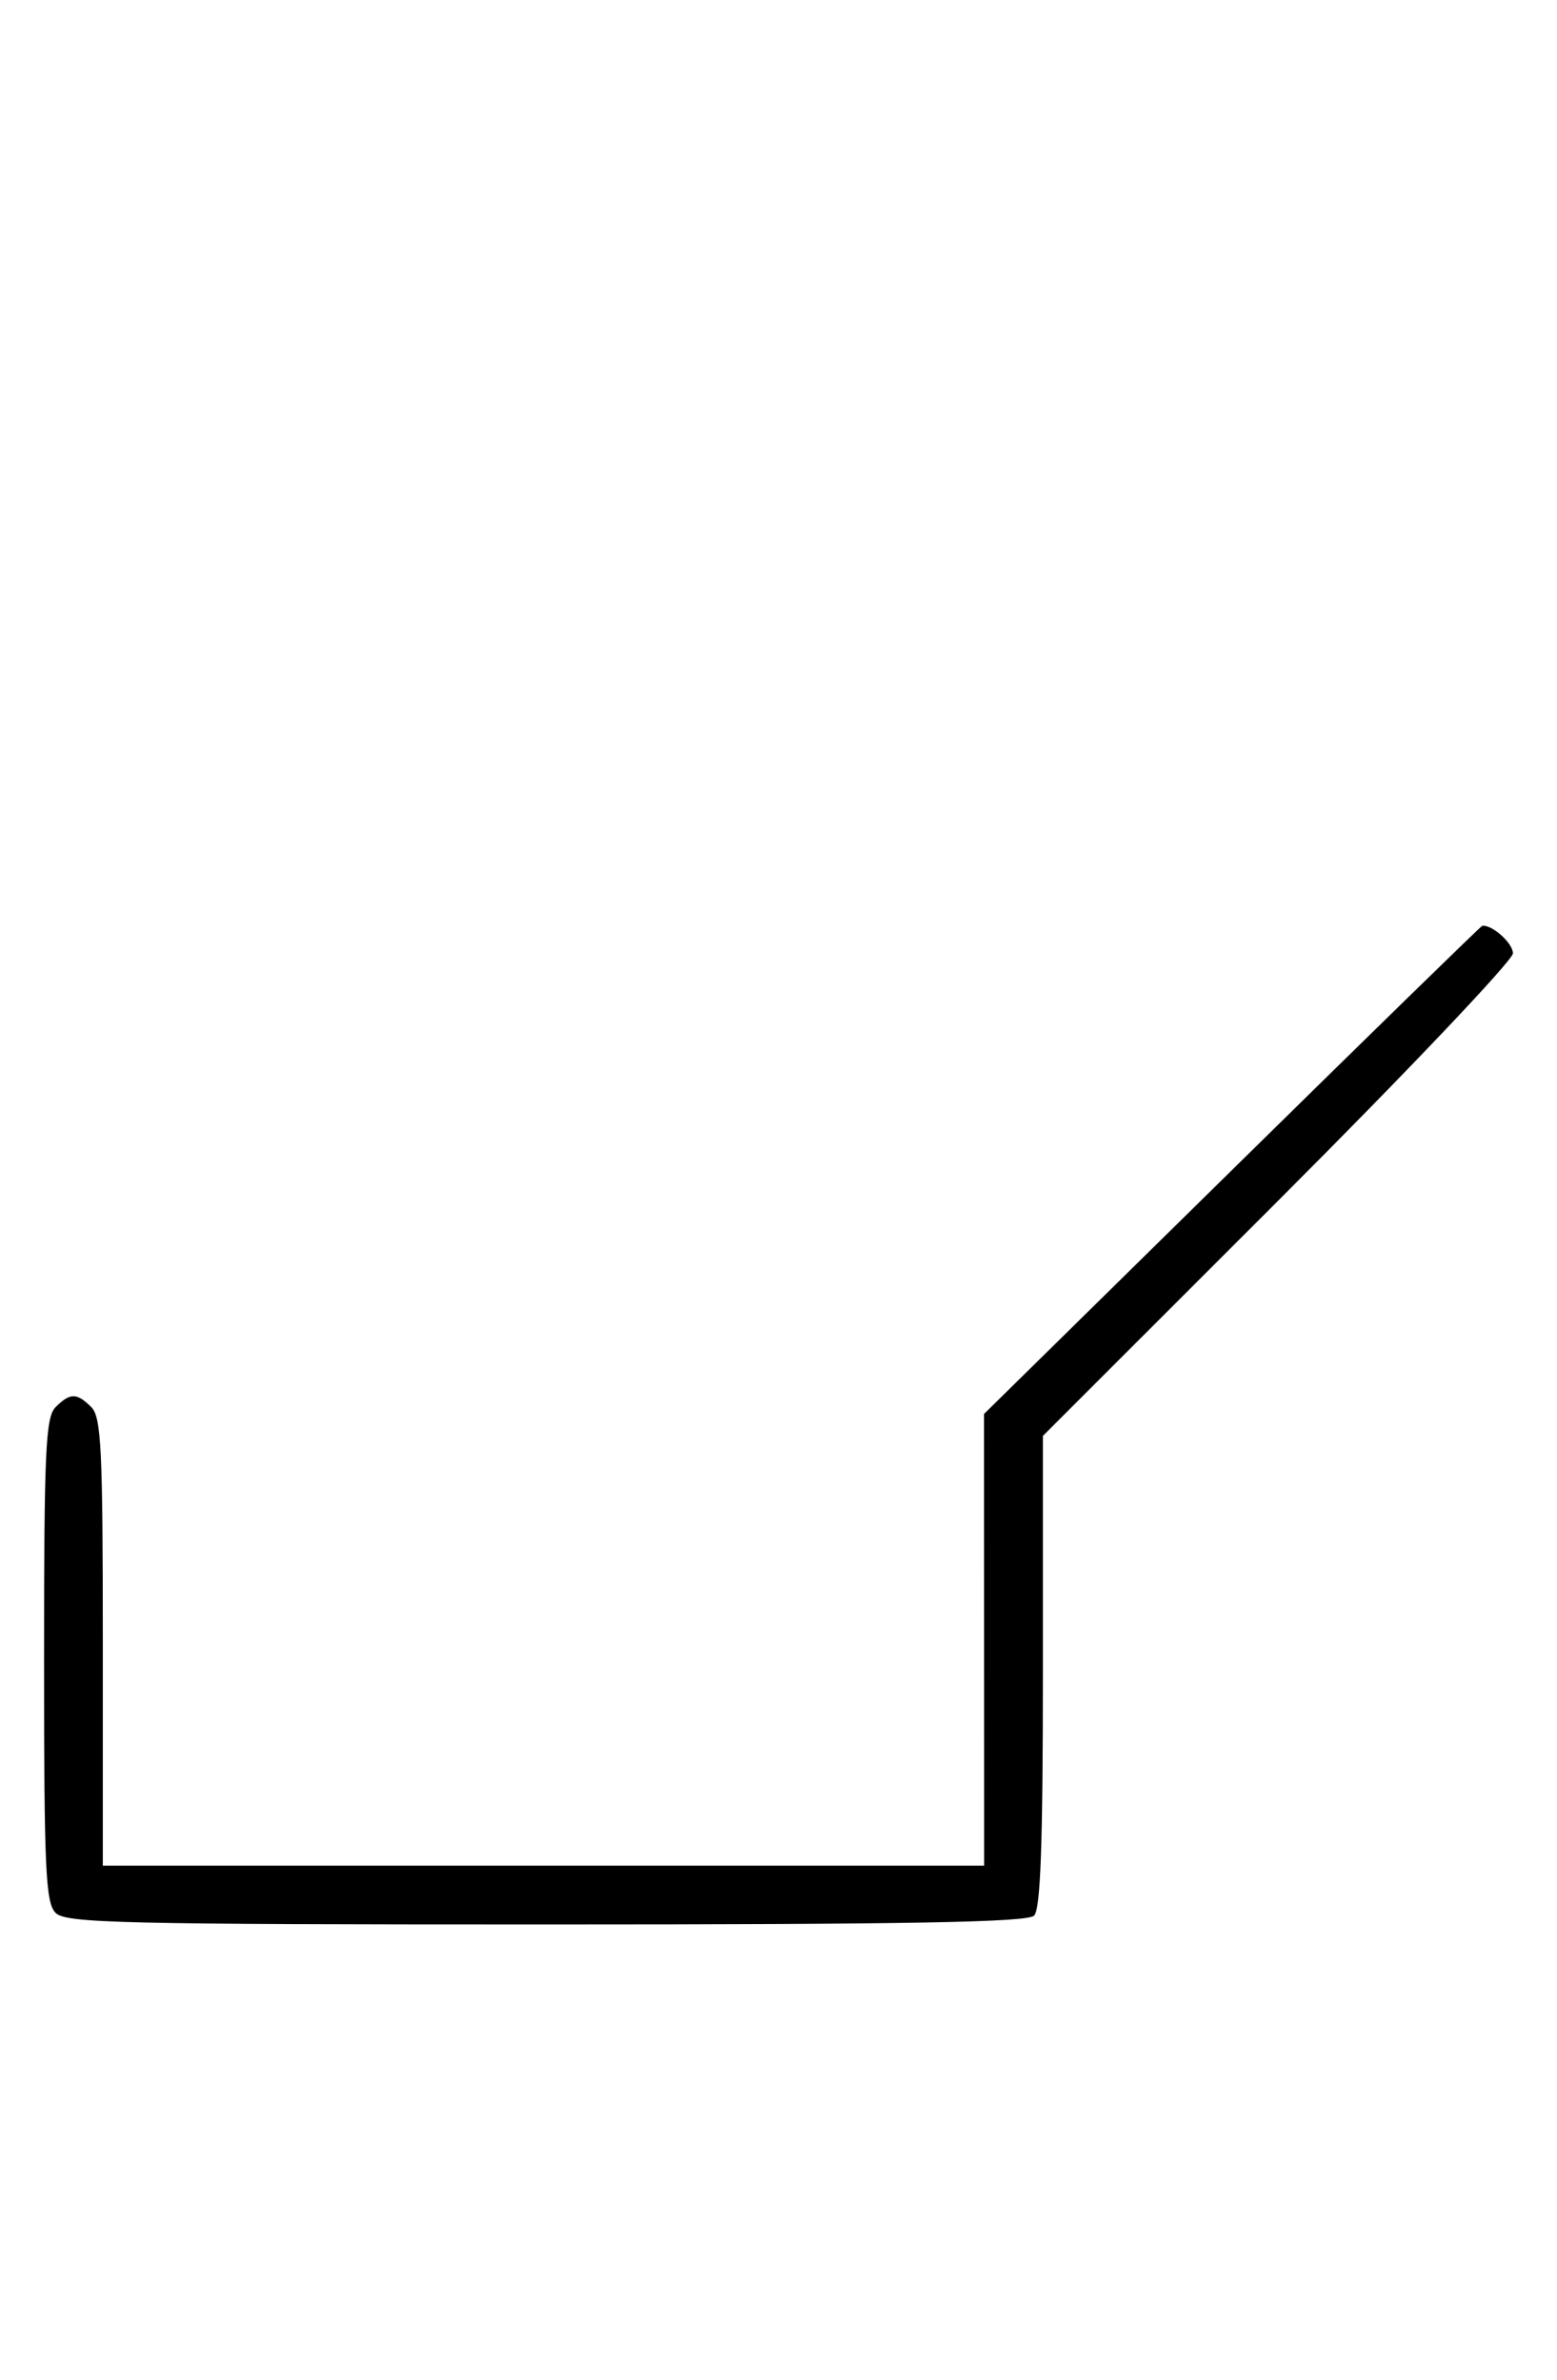 <svg xmlns="http://www.w3.org/2000/svg" width="212" height="324" viewBox="0 0 212 324" version="1.1">
	<path d="M 167.742 159.297 L 133.984 192.500 133.992 223.250 L 134 254 74 254 L 14 254 14 223.571 C 14 197.242, 13.788 192.931, 12.429 191.571 C 10.455 189.598, 9.545 189.598, 7.571 191.571 C 6.207 192.936, 6 197.463, 6 226 C 6 254.537, 6.207 259.064, 7.571 260.429 C 8.968 261.825, 16.406 262, 74.371 262 C 123.771 262, 139.891 261.709, 140.800 260.800 C 141.683 259.917, 142 251.143, 142 227.544 L 142 195.488 174 163.500 C 191.600 145.906, 206 130.737, 206 129.791 C 206 128.402, 203.148 125.850, 201.816 126.047 C 201.642 126.072, 186.309 141.035, 167.742 159.297 " stroke="none" fill="black" fill-rule="evenodd"/>
</svg>